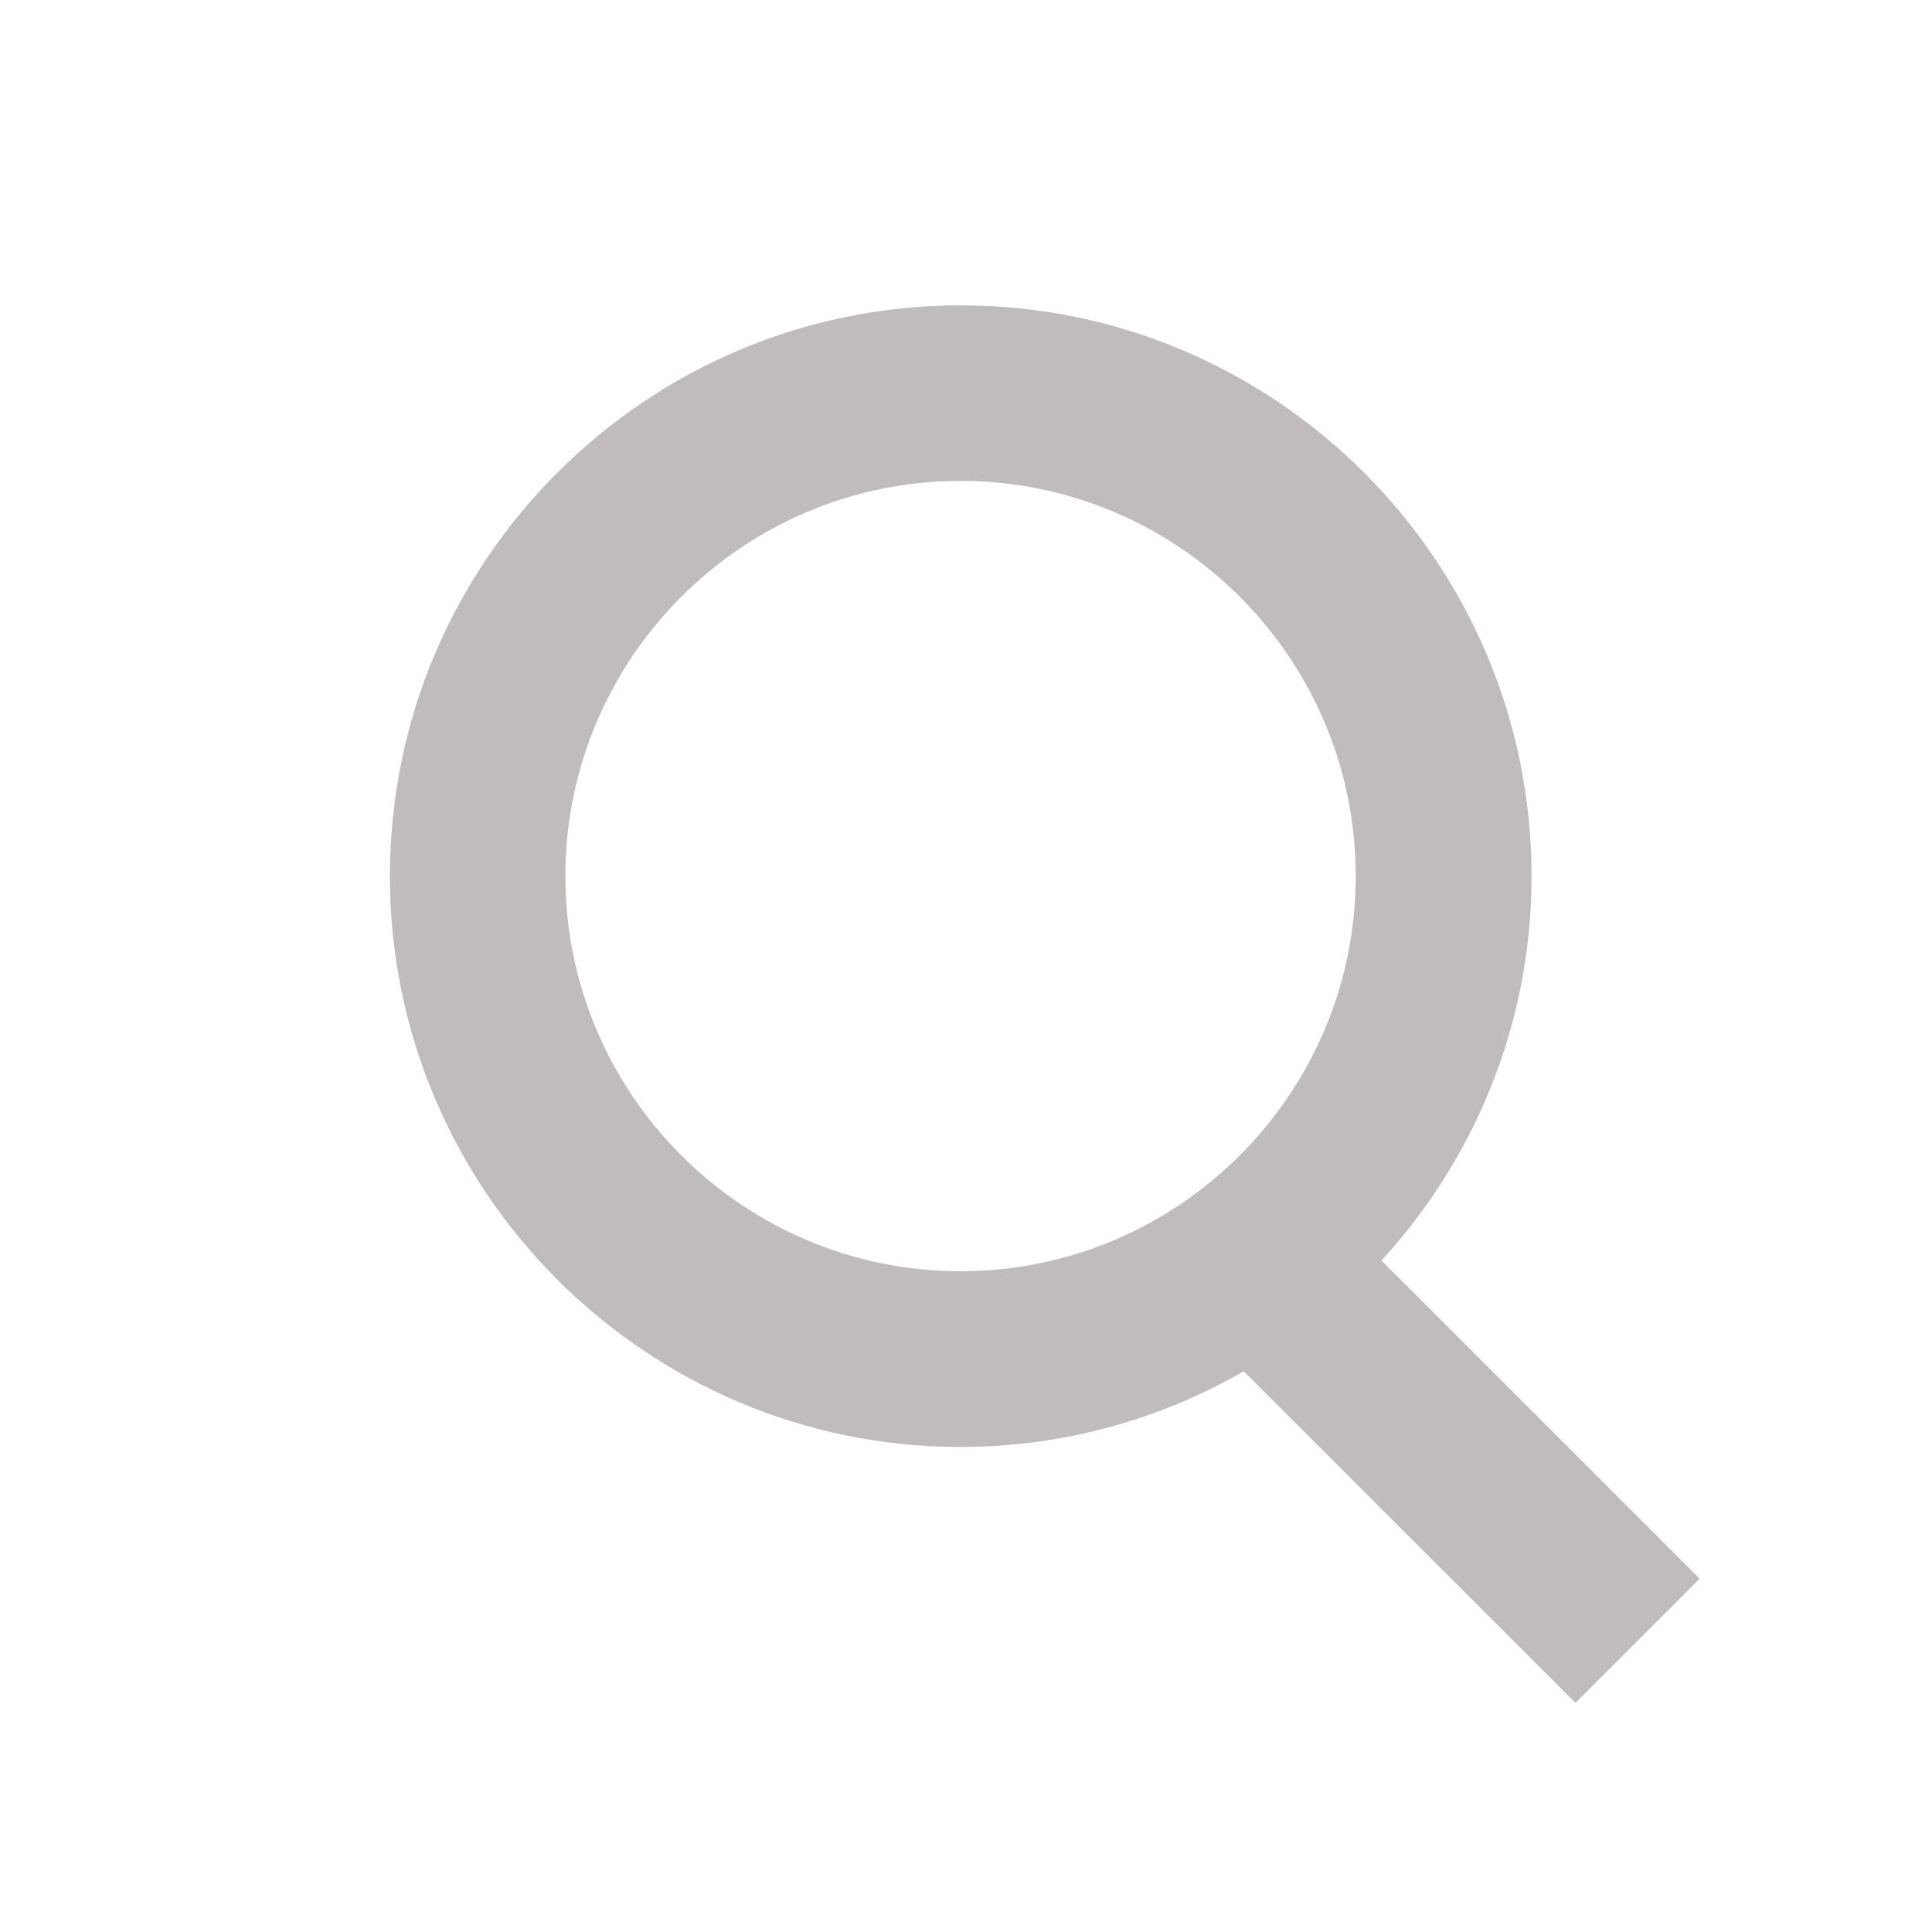 <?xml version="1.0" encoding="utf-8"?>
<!-- Generator: Adobe Illustrator 16.0.0, SVG Export Plug-In . SVG Version: 6.00 Build 0)  -->
<!DOCTYPE svg PUBLIC "-//W3C//DTD SVG 1.1//EN" "http://www.w3.org/Graphics/SVG/1.1/DTD/svg11.dtd">
<svg version="1.1" id="Layer_1" xmlns="http://www.w3.org/2000/svg" xmlns:xlink="http://www.w3.org/1999/xlink" x="0px" y="0px"
	 width="22px" height="22px" viewBox="0 0 22 22" enable-background="new 0 0 22 22" xml:space="preserve">
<path fill="#C0BCBB" d="M19.354,17.977l-3.623-3.623c1.058-1.156,1.709-2.689,1.709-4.377c0-3.584-2.916-6.5-6.5-6.5
	c-3.584,0-6.5,2.916-6.5,6.5c0,3.584,2.916,6.5,6.5,6.5c1.172,0,2.271-0.316,3.223-0.862l3.777,3.776L19.354,17.977z M6.438,9.976
	c0-2.481,2.019-4.5,4.5-4.5s4.5,2.019,4.5,4.5s-2.019,4.5-4.5,4.5S6.438,12.457,6.438,9.976z"/>
</svg>
